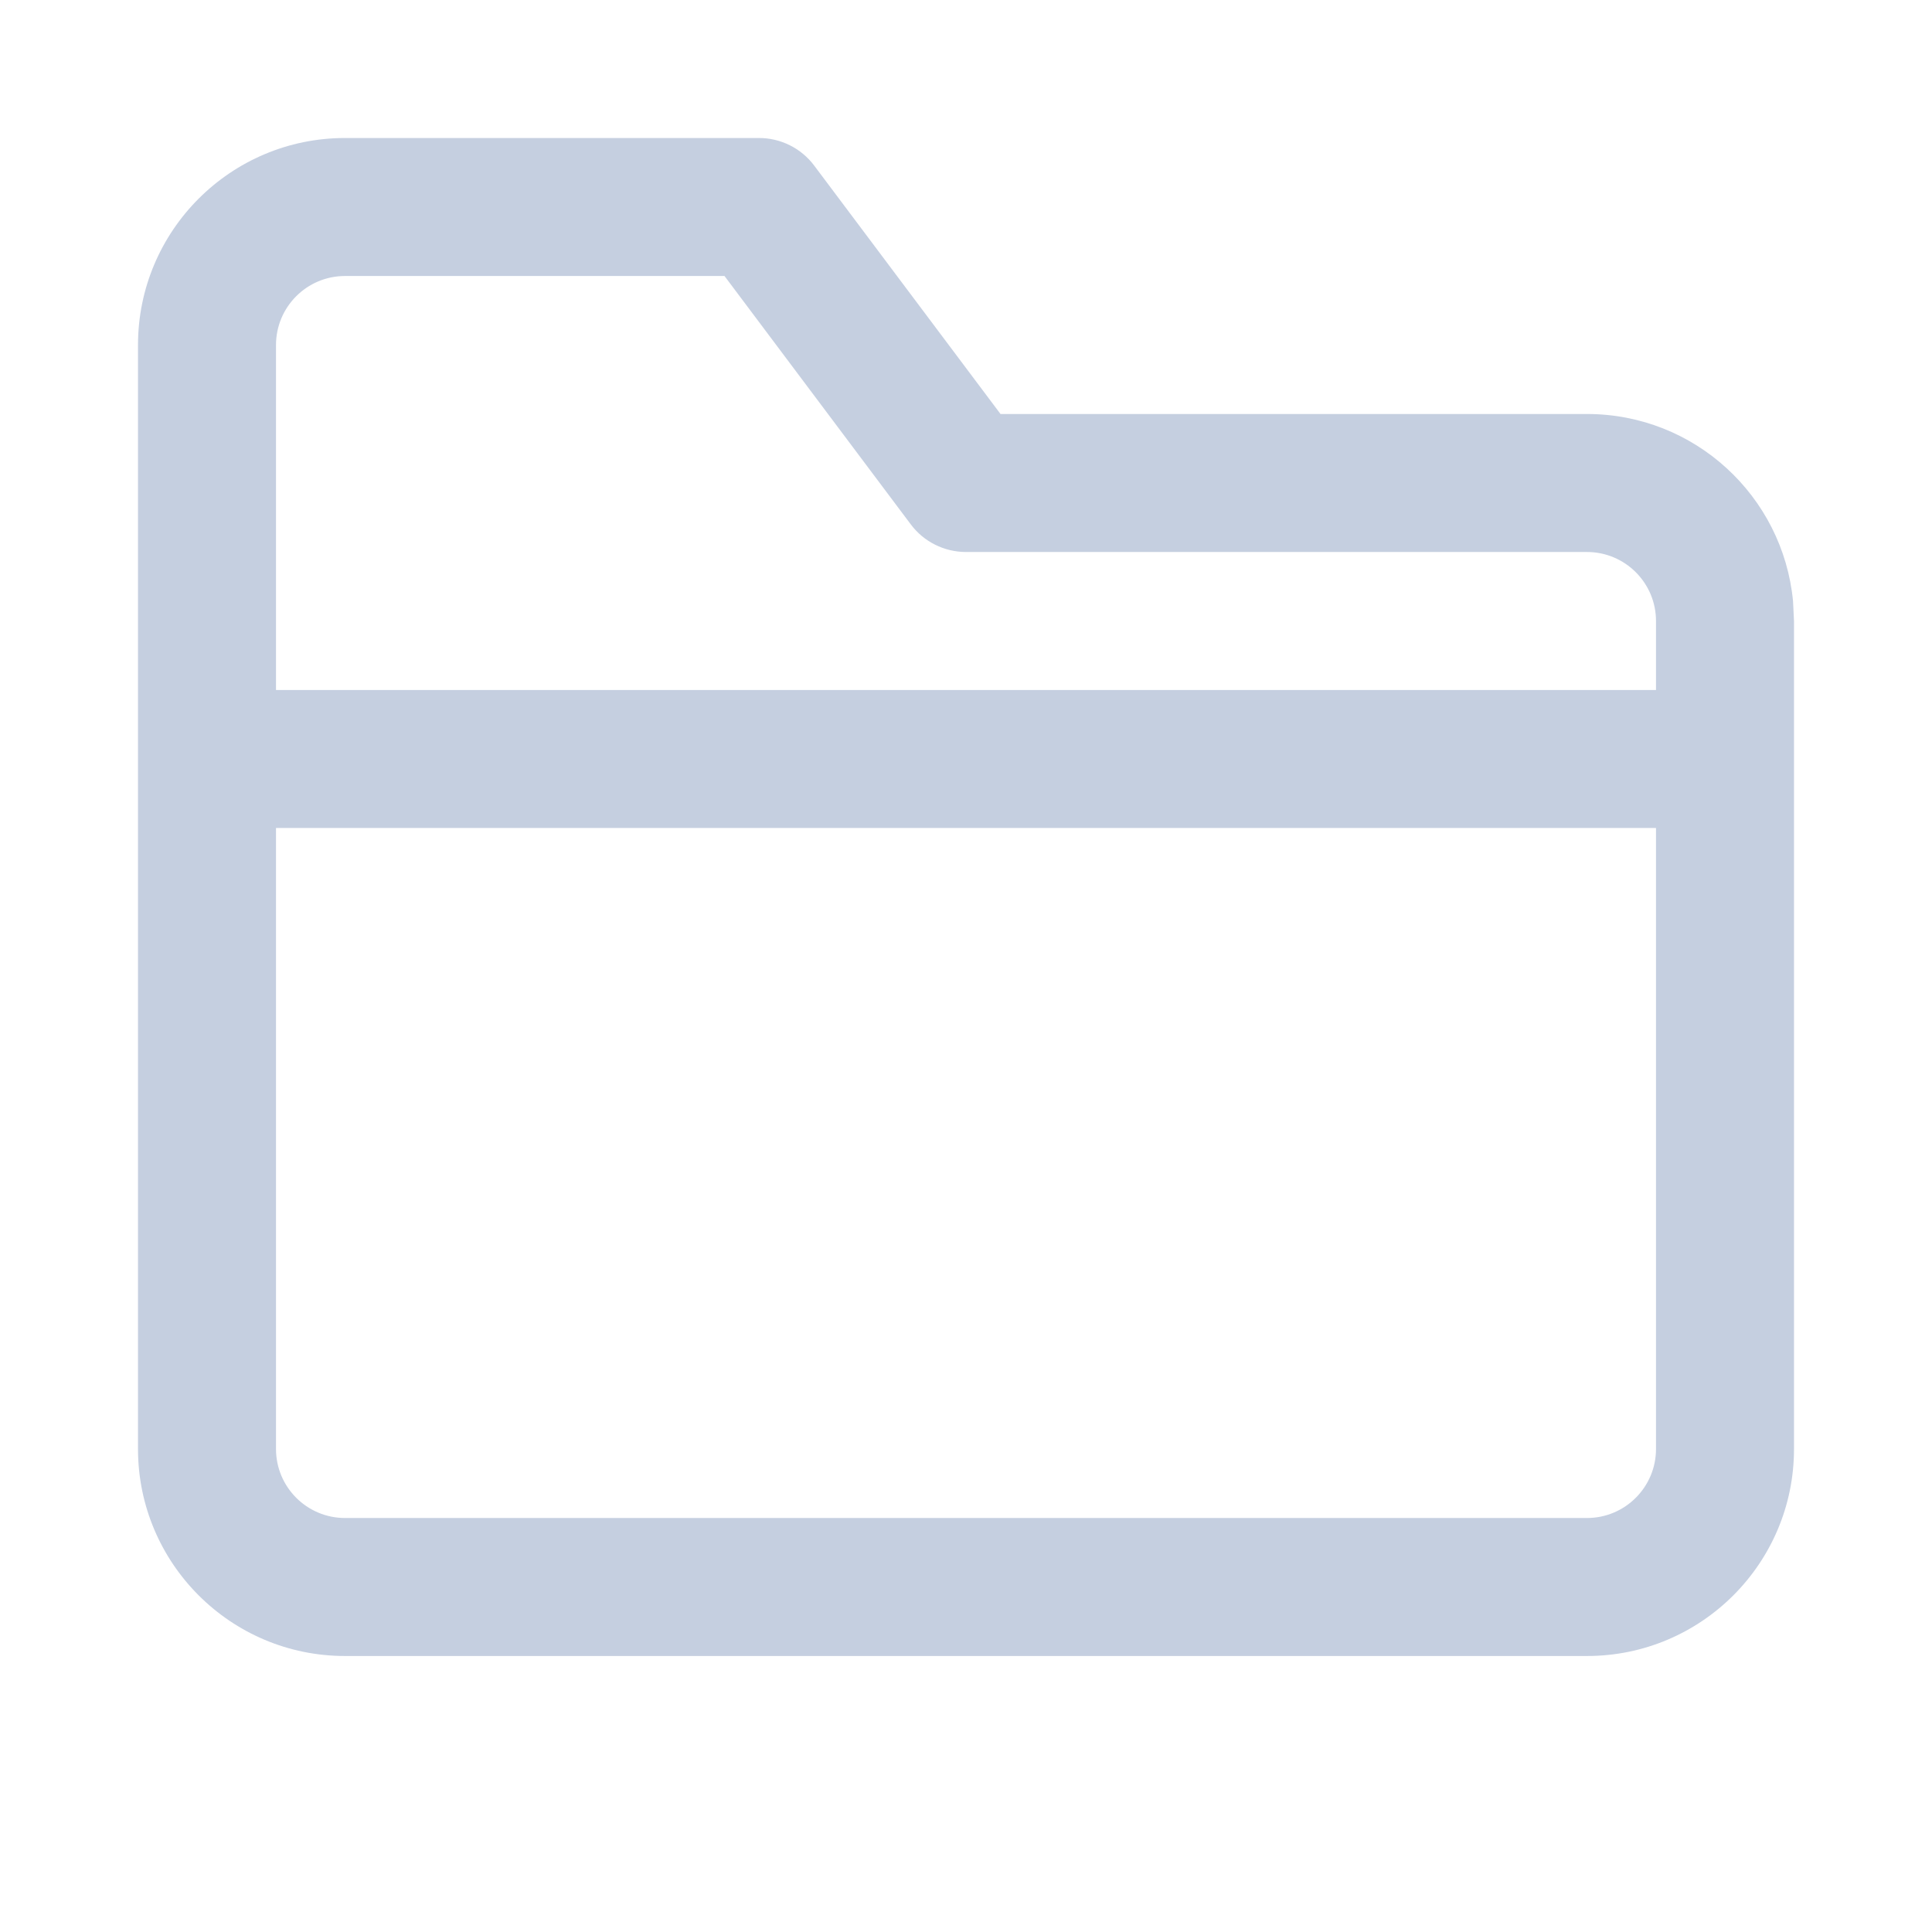 <svg xmlns="http://www.w3.org/2000/svg" width="14" height="14" viewBox="0 0 14 14">
  <path fill="#C5CFE0" fill-rule="evenodd" d="M5.5,1 C5.657,1 5.806,1.074 5.9,1.2 L5.9,1.2 L7.25,3 L11.5,3 C12.28,3 12.92,3.595 12.993,4.356 L12.993,4.356 L13,4.5 L13,10.5 C13,11.328 12.328,12 11.5,12 L11.5,12 L2.5,12 C1.672,12 1,11.328 1,10.5 L1,10.5 L1,2.5 C1,1.672 1.672,1 2.5,1 L2.5,1 Z M2,6 L2,10.5 C2,10.776 2.224,11 2.5,11 L2.5,11 L11.5,11 C11.776,11 12,10.776 12,10.5 L12,10.5 L12,6 L2,6 Z M2,5 L12,5 L12,4.5 C12,4.224 11.776,4 11.5,4 L11.5,4 L7,4 C6.843,4 6.694,3.926 6.6,3.8 L6.6,3.8 L5.25,2 L2.5,2 C2.224,2 2,2.224 2,2.5 L2,2.5 L2,5 Z"/>
</svg>
